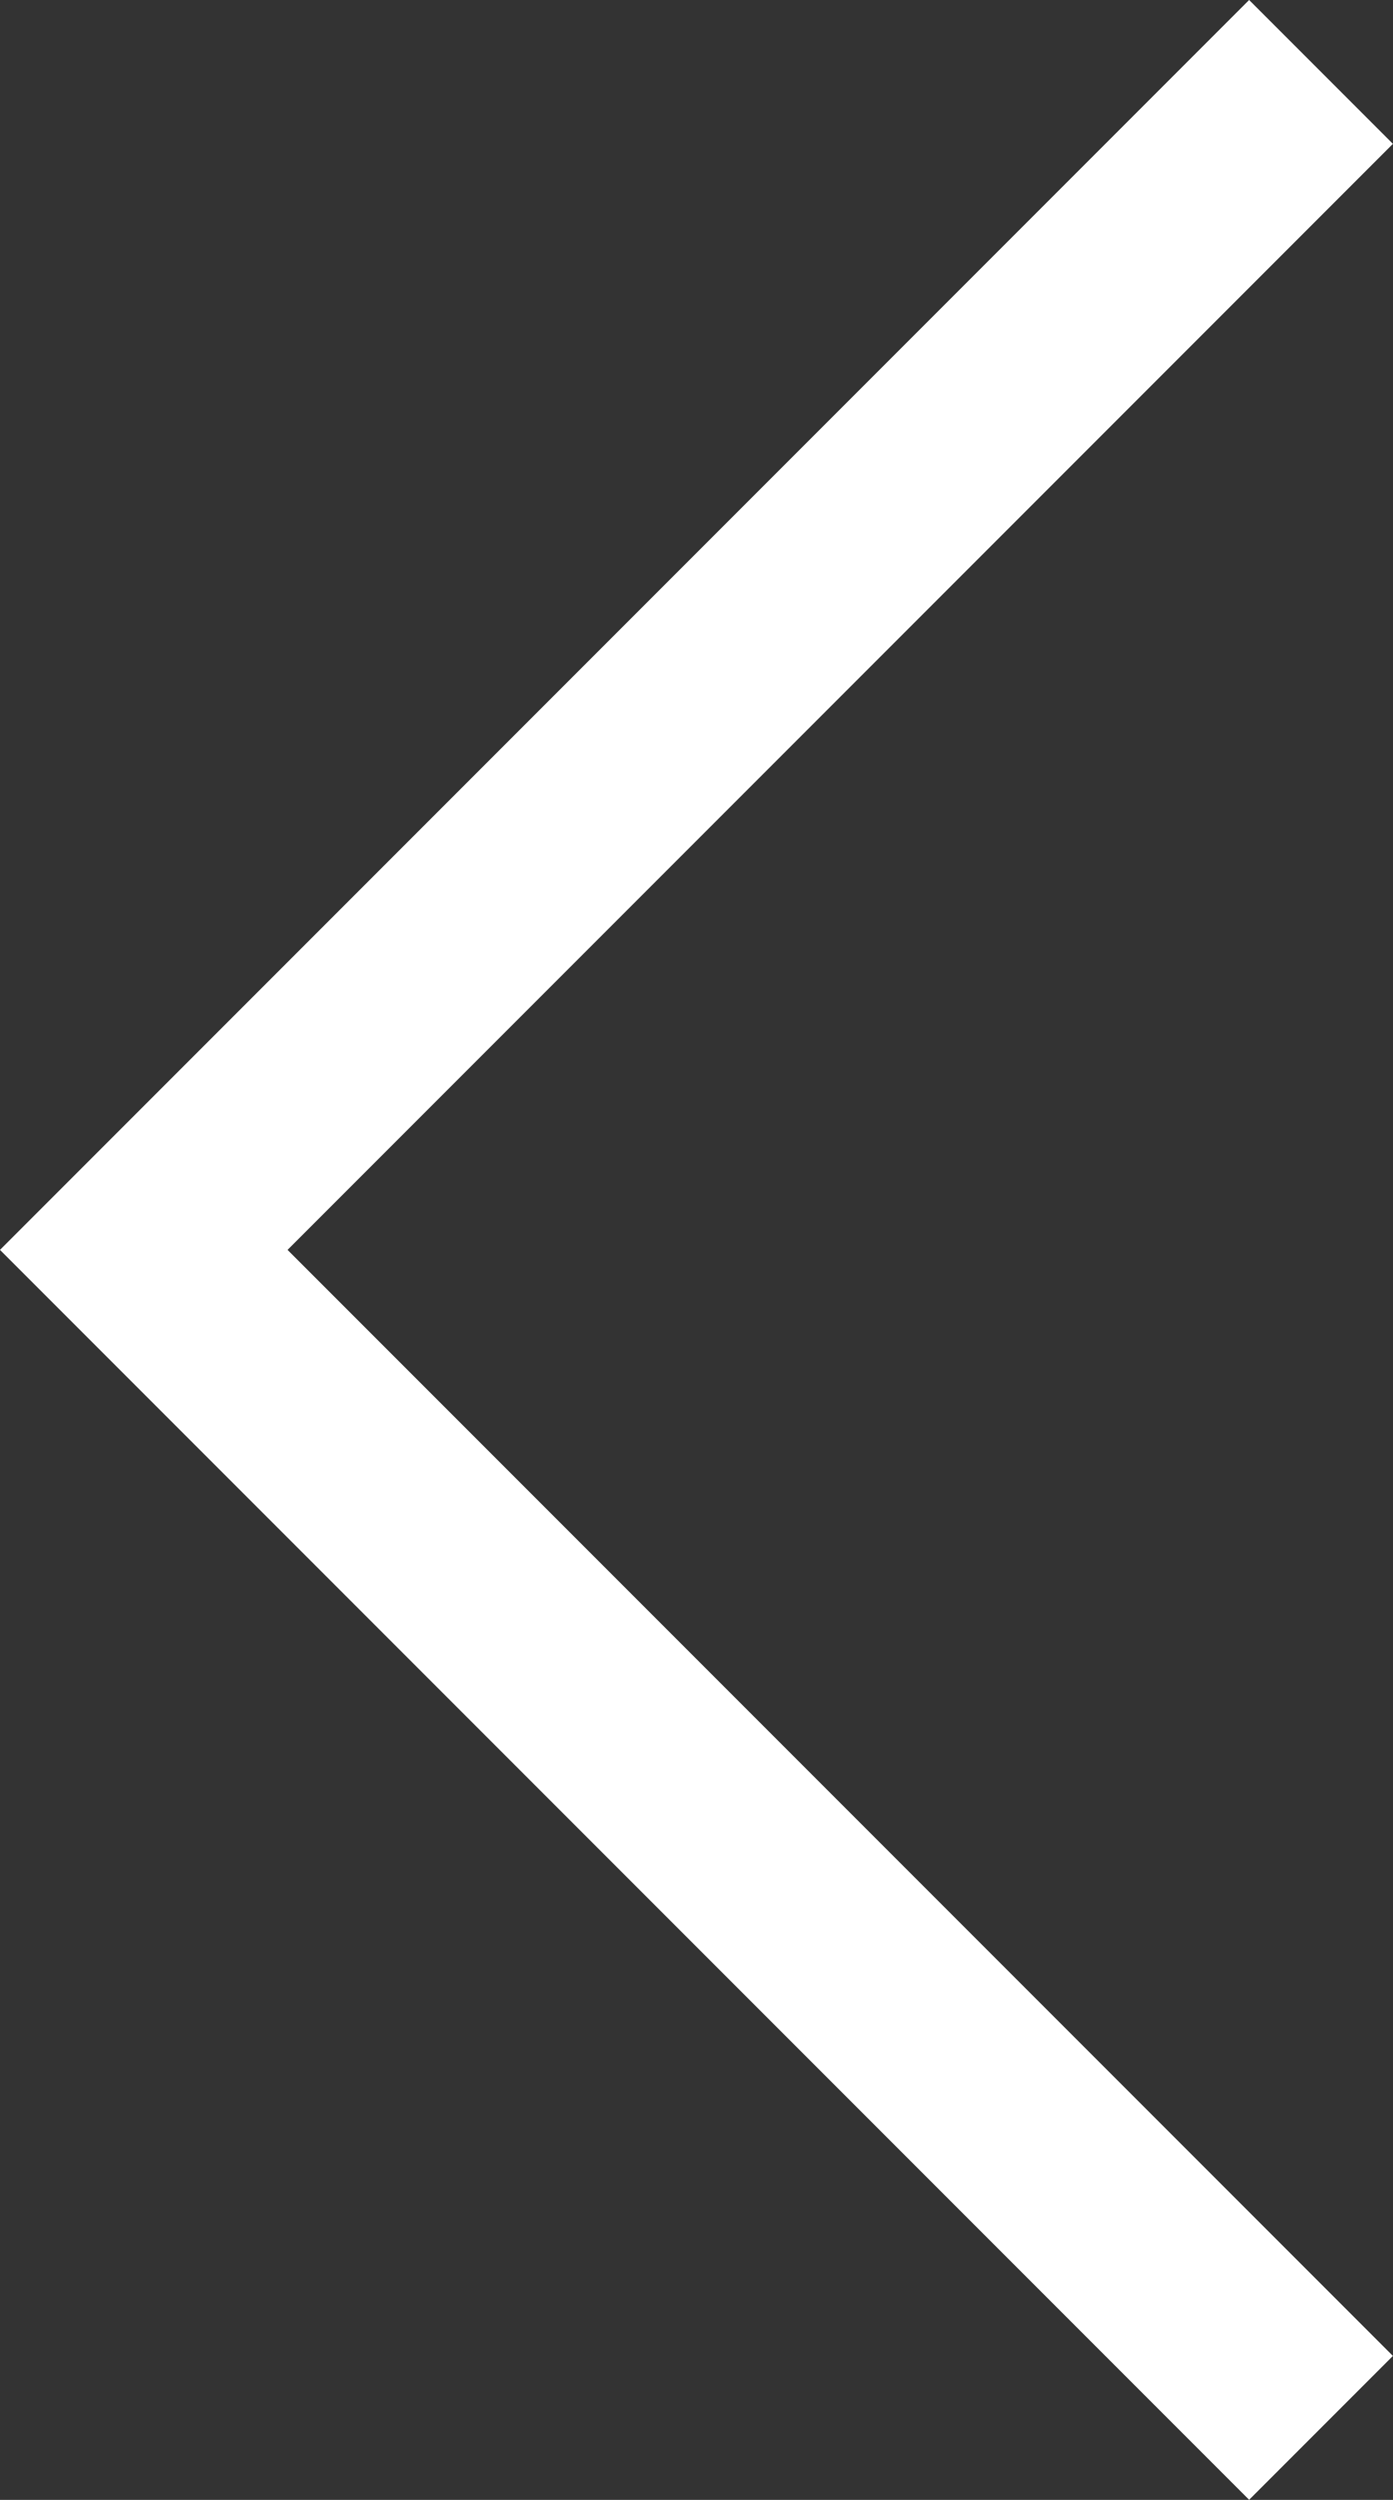 <svg xmlns="http://www.w3.org/2000/svg" width="13.701" height="24.573" viewBox="0 0 13.701 24.573">
  <rect x="0" y="0" width="13.701" height="24.573" fill="#333333" stroke="none"/>
  <path id="Path_227" data-name="Path 227" d="M1792.854-2028.039l-11.579,11.579,11.579,11.579" transform="translate(-1779.861 2028.746)" fill="none" stroke="#fff" stroke-width="2"/>
</svg>
